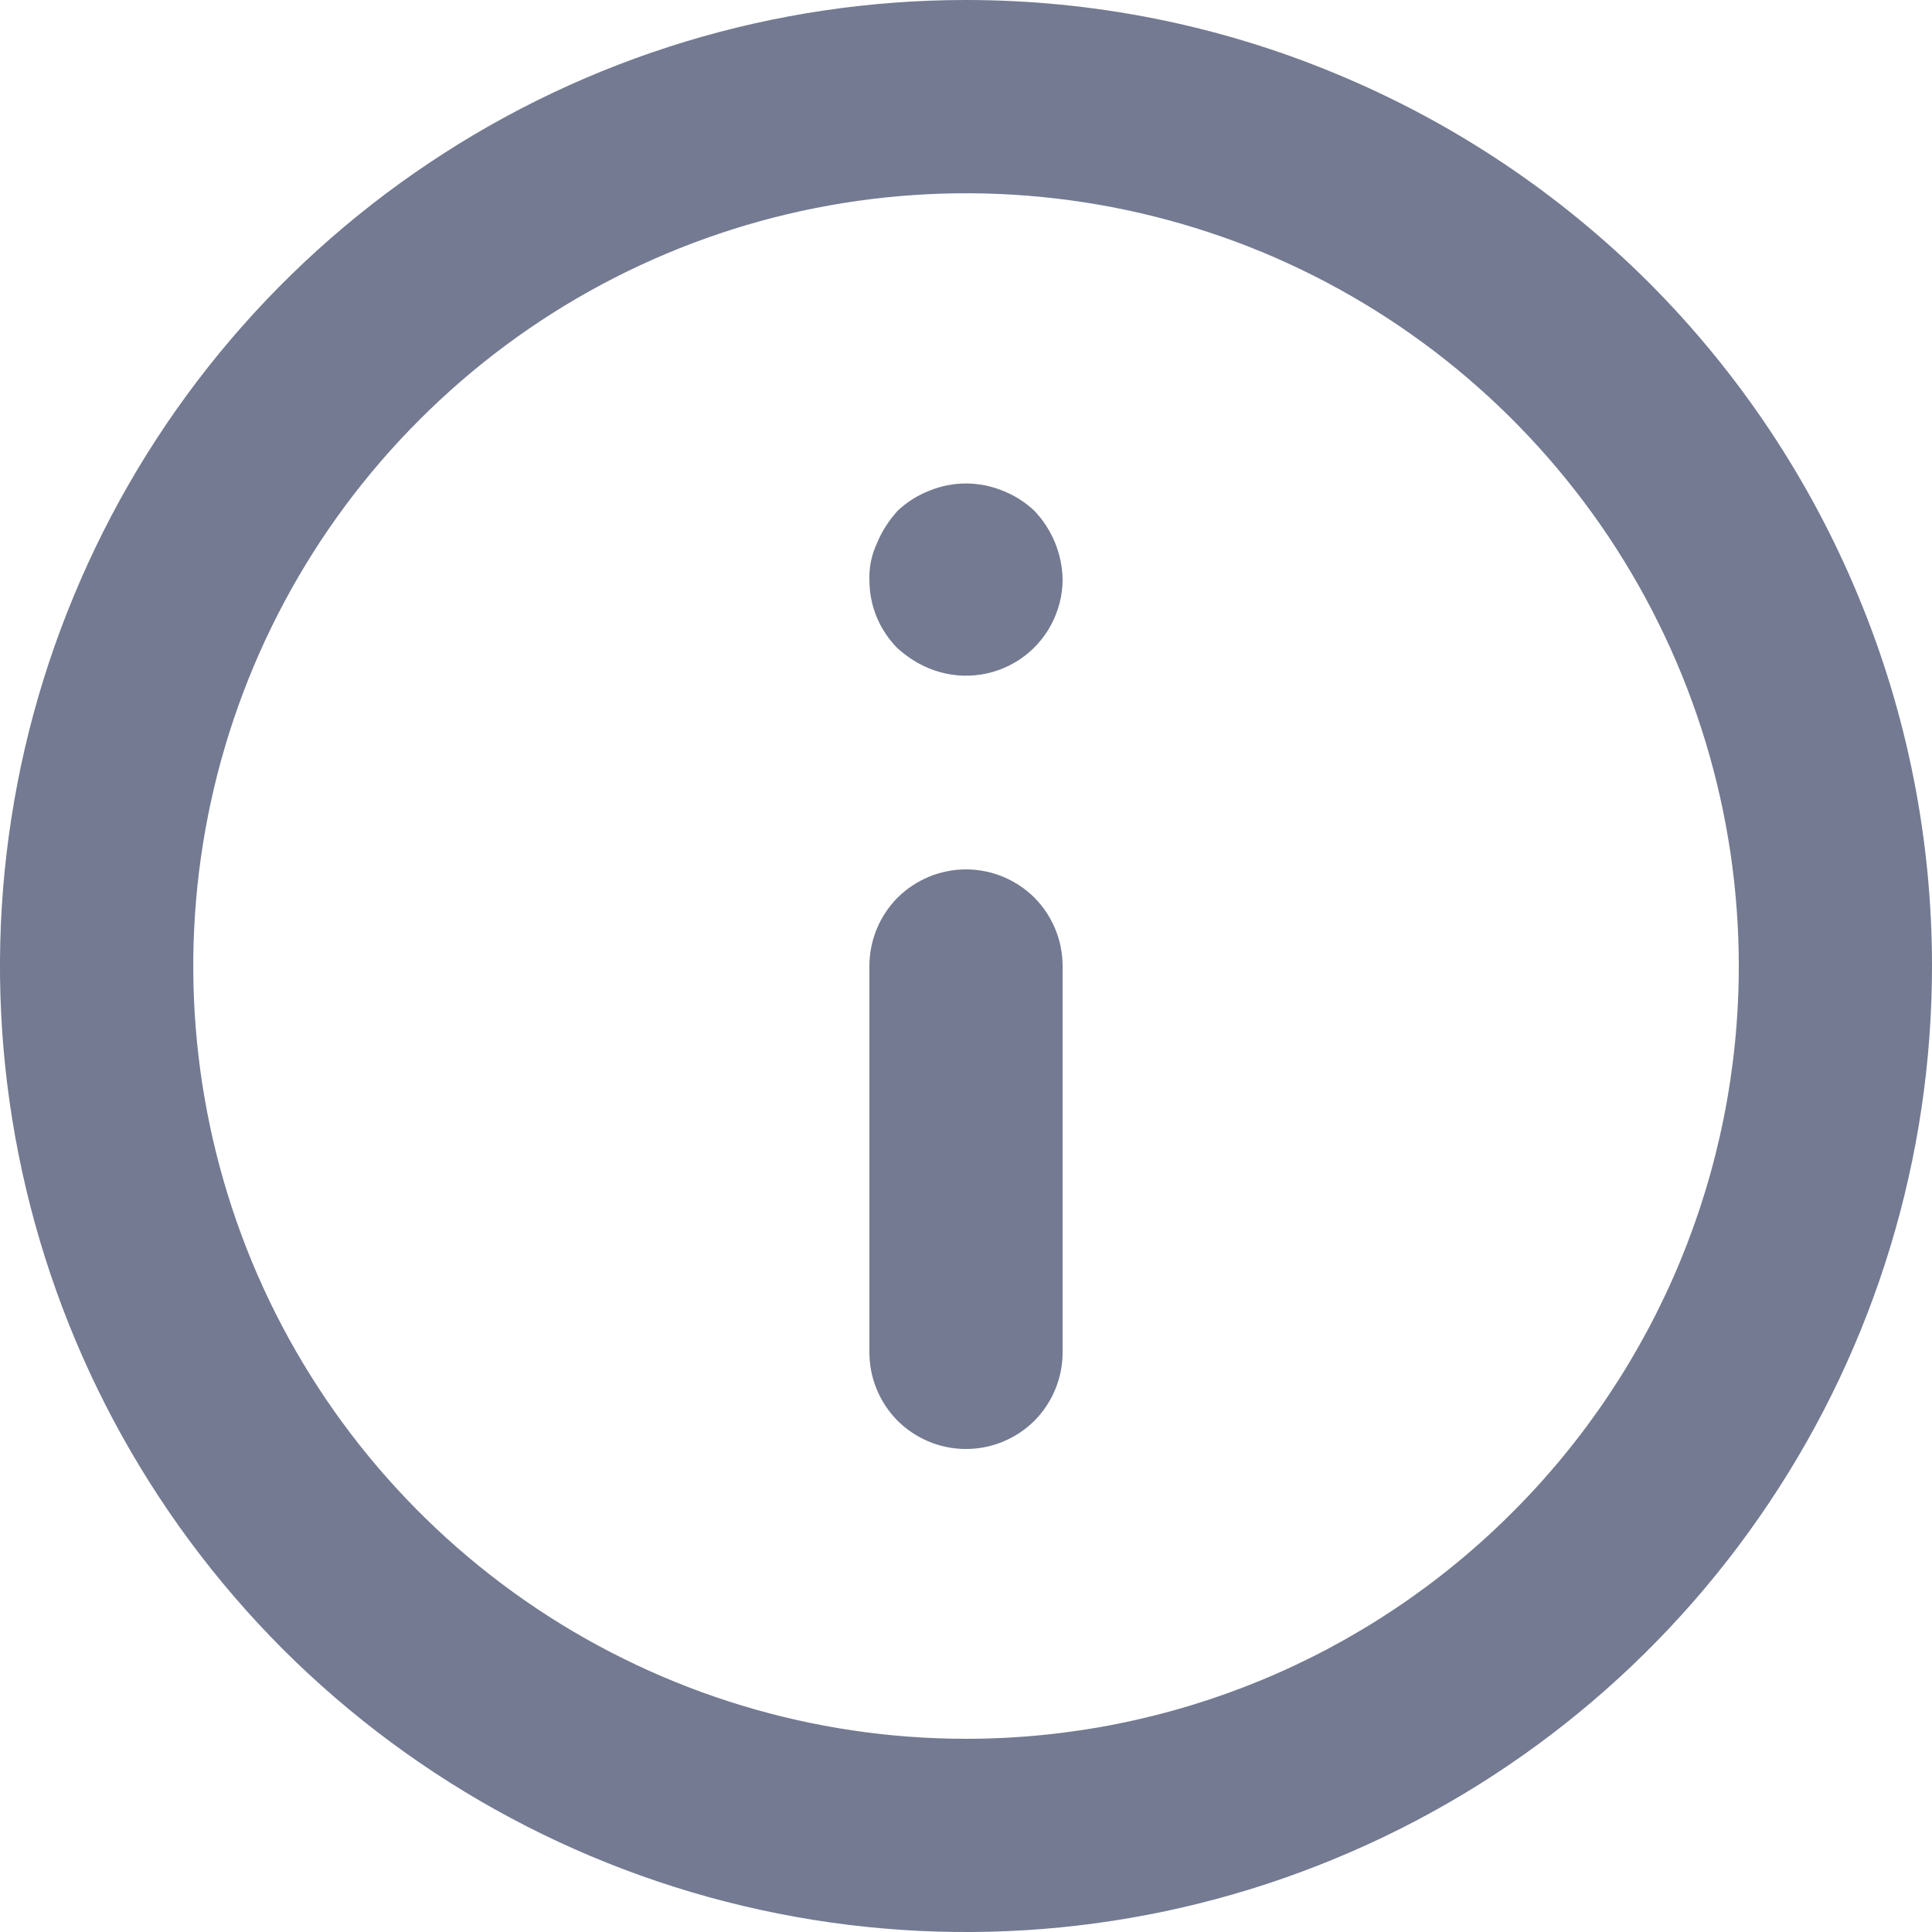 <svg width="10" height="10" viewBox="0 0 10 10" fill="none" xmlns="http://www.w3.org/2000/svg">
<path d="M5 4.5C4.867 4.5 4.74 4.553 4.646 4.646C4.553 4.74 4.5 4.867 4.5 5V7C4.5 7.133 4.553 7.26 4.646 7.354C4.74 7.447 4.867 7.5 5 7.5C5.133 7.5 5.26 7.447 5.354 7.354C5.447 7.26 5.5 7.133 5.5 7V5C5.5 4.867 5.447 4.74 5.354 4.646C5.26 4.553 5.133 4.5 5 4.5ZM5.19 2.54C5.068 2.49 4.932 2.49 4.81 2.54C4.749 2.564 4.693 2.599 4.645 2.645C4.601 2.694 4.565 2.749 4.54 2.81C4.512 2.869 4.498 2.934 4.5 3C4.5 3.066 4.512 3.131 4.537 3.192C4.562 3.253 4.599 3.308 4.645 3.355C4.694 3.399 4.749 3.435 4.81 3.46C4.886 3.491 4.968 3.503 5.049 3.495C5.131 3.487 5.209 3.459 5.277 3.414C5.346 3.368 5.401 3.307 5.44 3.235C5.479 3.162 5.5 3.082 5.5 3C5.498 2.868 5.446 2.741 5.355 2.645C5.307 2.599 5.251 2.564 5.19 2.54ZM5 0C4.011 0 3.044 0.293 2.222 0.843C1.4 1.392 0.759 2.173 0.381 3.087C0.002 4 -0.097 5.006 0.096 5.975C0.289 6.945 0.765 7.836 1.464 8.536C2.164 9.235 3.055 9.711 4.025 9.904C4.994 10.097 6 9.998 6.913 9.619C7.827 9.241 8.608 8.6 9.157 7.778C9.707 6.956 10 5.989 10 5C10 4.343 9.871 3.693 9.619 3.087C9.368 2.48 9 1.929 8.536 1.464C8.071 1 7.52 0.632 6.913 0.381C6.307 0.129 5.657 0 5 0ZM5 9C4.209 9 3.436 8.765 2.778 8.326C2.12 7.886 1.607 7.262 1.304 6.531C1.002 5.8 0.923 4.996 1.077 4.22C1.231 3.444 1.612 2.731 2.172 2.172C2.731 1.612 3.444 1.231 4.22 1.077C4.996 0.923 5.8 1.002 6.531 1.304C7.262 1.607 7.886 2.12 8.326 2.778C8.765 3.436 9 4.209 9 5C9 6.061 8.579 7.078 7.828 7.828C7.078 8.579 6.061 9 5 9Z" fill="#737A91"/>
</svg>
